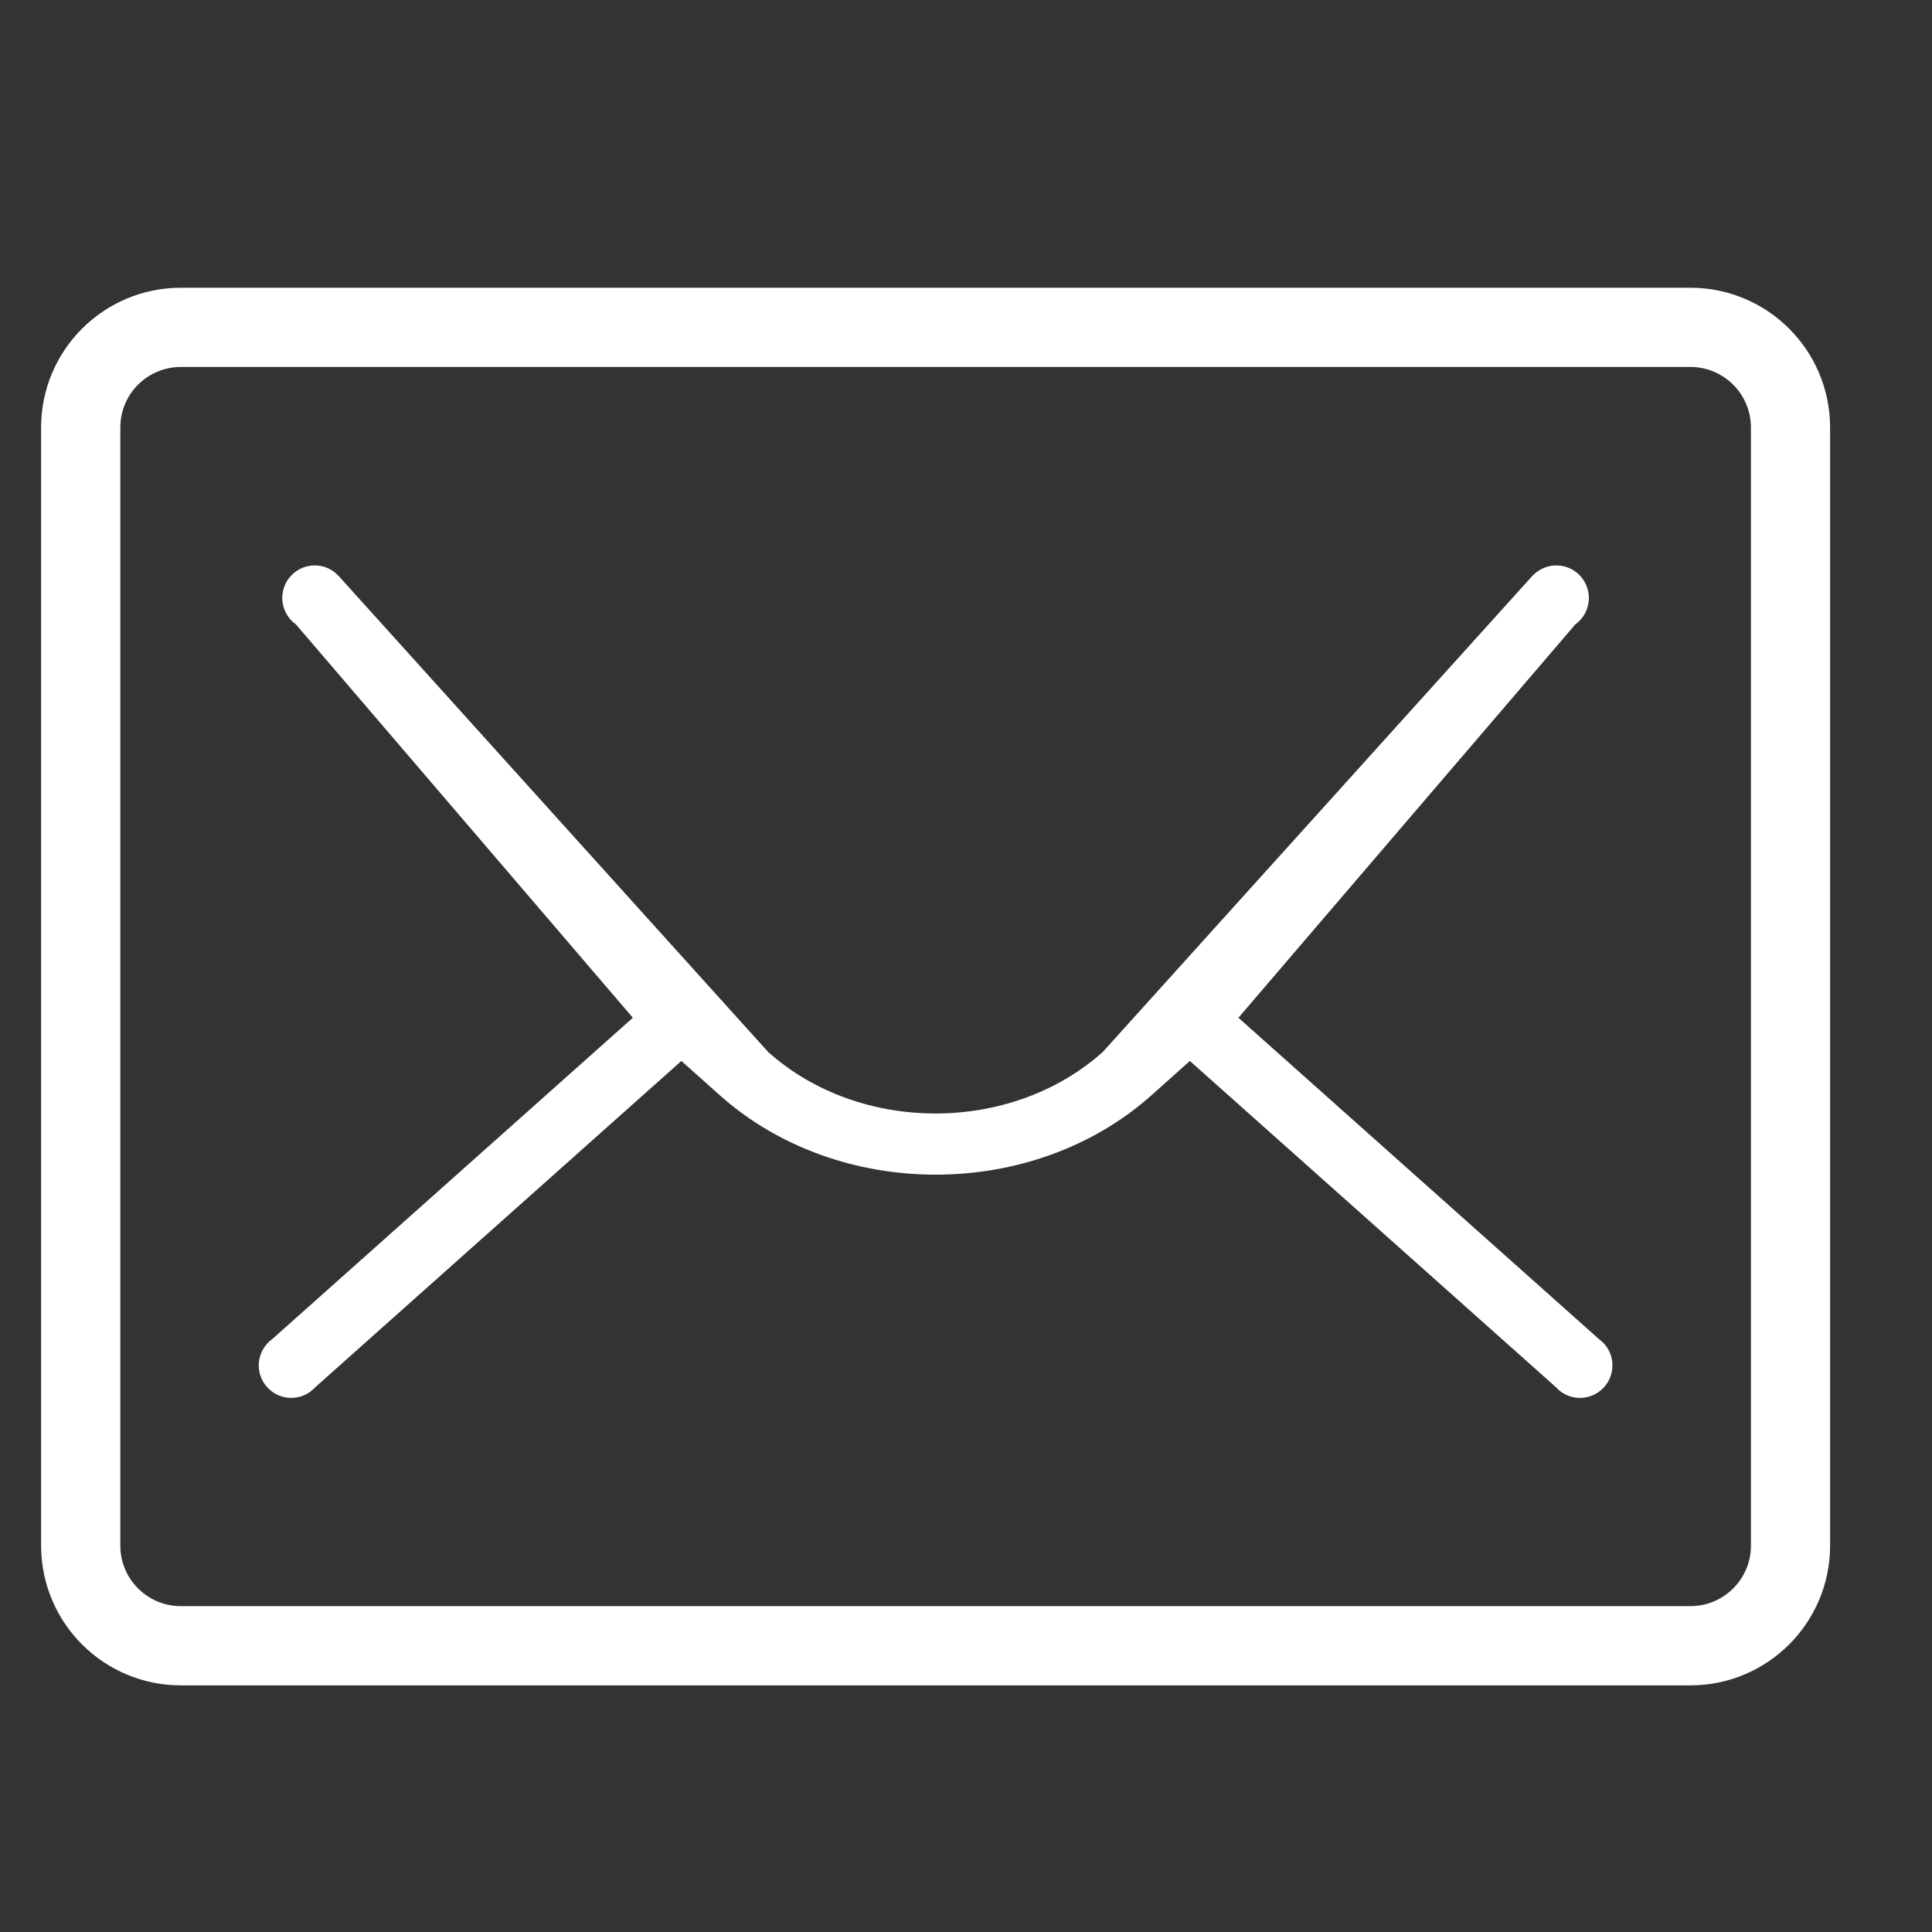 <svg width="47" height="47" viewBox="0 0 47 47" fill="none" xmlns="http://www.w3.org/2000/svg">
<rect x="0" y="0" width="47" height="47" fill="#333333" stroke="none"/>
<path fill-rule="evenodd" clip-rule="evenodd" d="M4.4 8.927H41.121C41.935 8.927 42.595 9.586 42.595 10.4V37.6C42.595 38.414 41.935 39.073 41.121 39.073H4.4C3.586 39.073 2.927 38.414 2.927 37.6V10.4C2.927 9.586 3.586 8.927 4.4 8.927ZM1 10.4C1 8.522 2.522 7 4.4 7H41.121C42.999 7 44.521 8.522 44.521 10.4V37.6C44.521 39.478 42.999 41 41.121 41H4.4C2.522 41 1 39.478 1 37.6V10.4ZM30.127 24.759L38.321 15.192C38.522 15.049 38.652 14.812 38.652 14.546C38.652 14.11 38.298 13.755 37.861 13.755C37.629 13.755 37.42 13.857 37.27 14.018L26.826 25.593C25.708 26.591 24.231 27.088 22.757 27.088C21.282 27.088 19.805 26.591 18.688 25.593L8.244 14.018C8.101 13.857 7.892 13.755 7.657 13.755C7.221 13.755 6.867 14.11 6.867 14.546C6.867 14.812 6.999 15.049 7.201 15.192L15.395 24.759L6.629 32.571C6.428 32.713 6.295 32.951 6.295 33.216C6.295 33.652 6.65 34.007 7.086 34.007C7.318 34.007 7.53 33.905 7.673 33.744L16.576 25.81L17.512 26.645C18.956 27.933 20.859 28.576 22.762 28.576C24.665 28.576 26.568 27.933 28.012 26.645L28.946 25.81L37.849 33.744C37.992 33.905 38.201 34.007 38.435 34.007C38.872 34.007 39.226 33.652 39.226 33.216C39.226 32.951 39.094 32.713 38.892 32.571L30.127 24.759Z" fill="white"/>
</svg>
